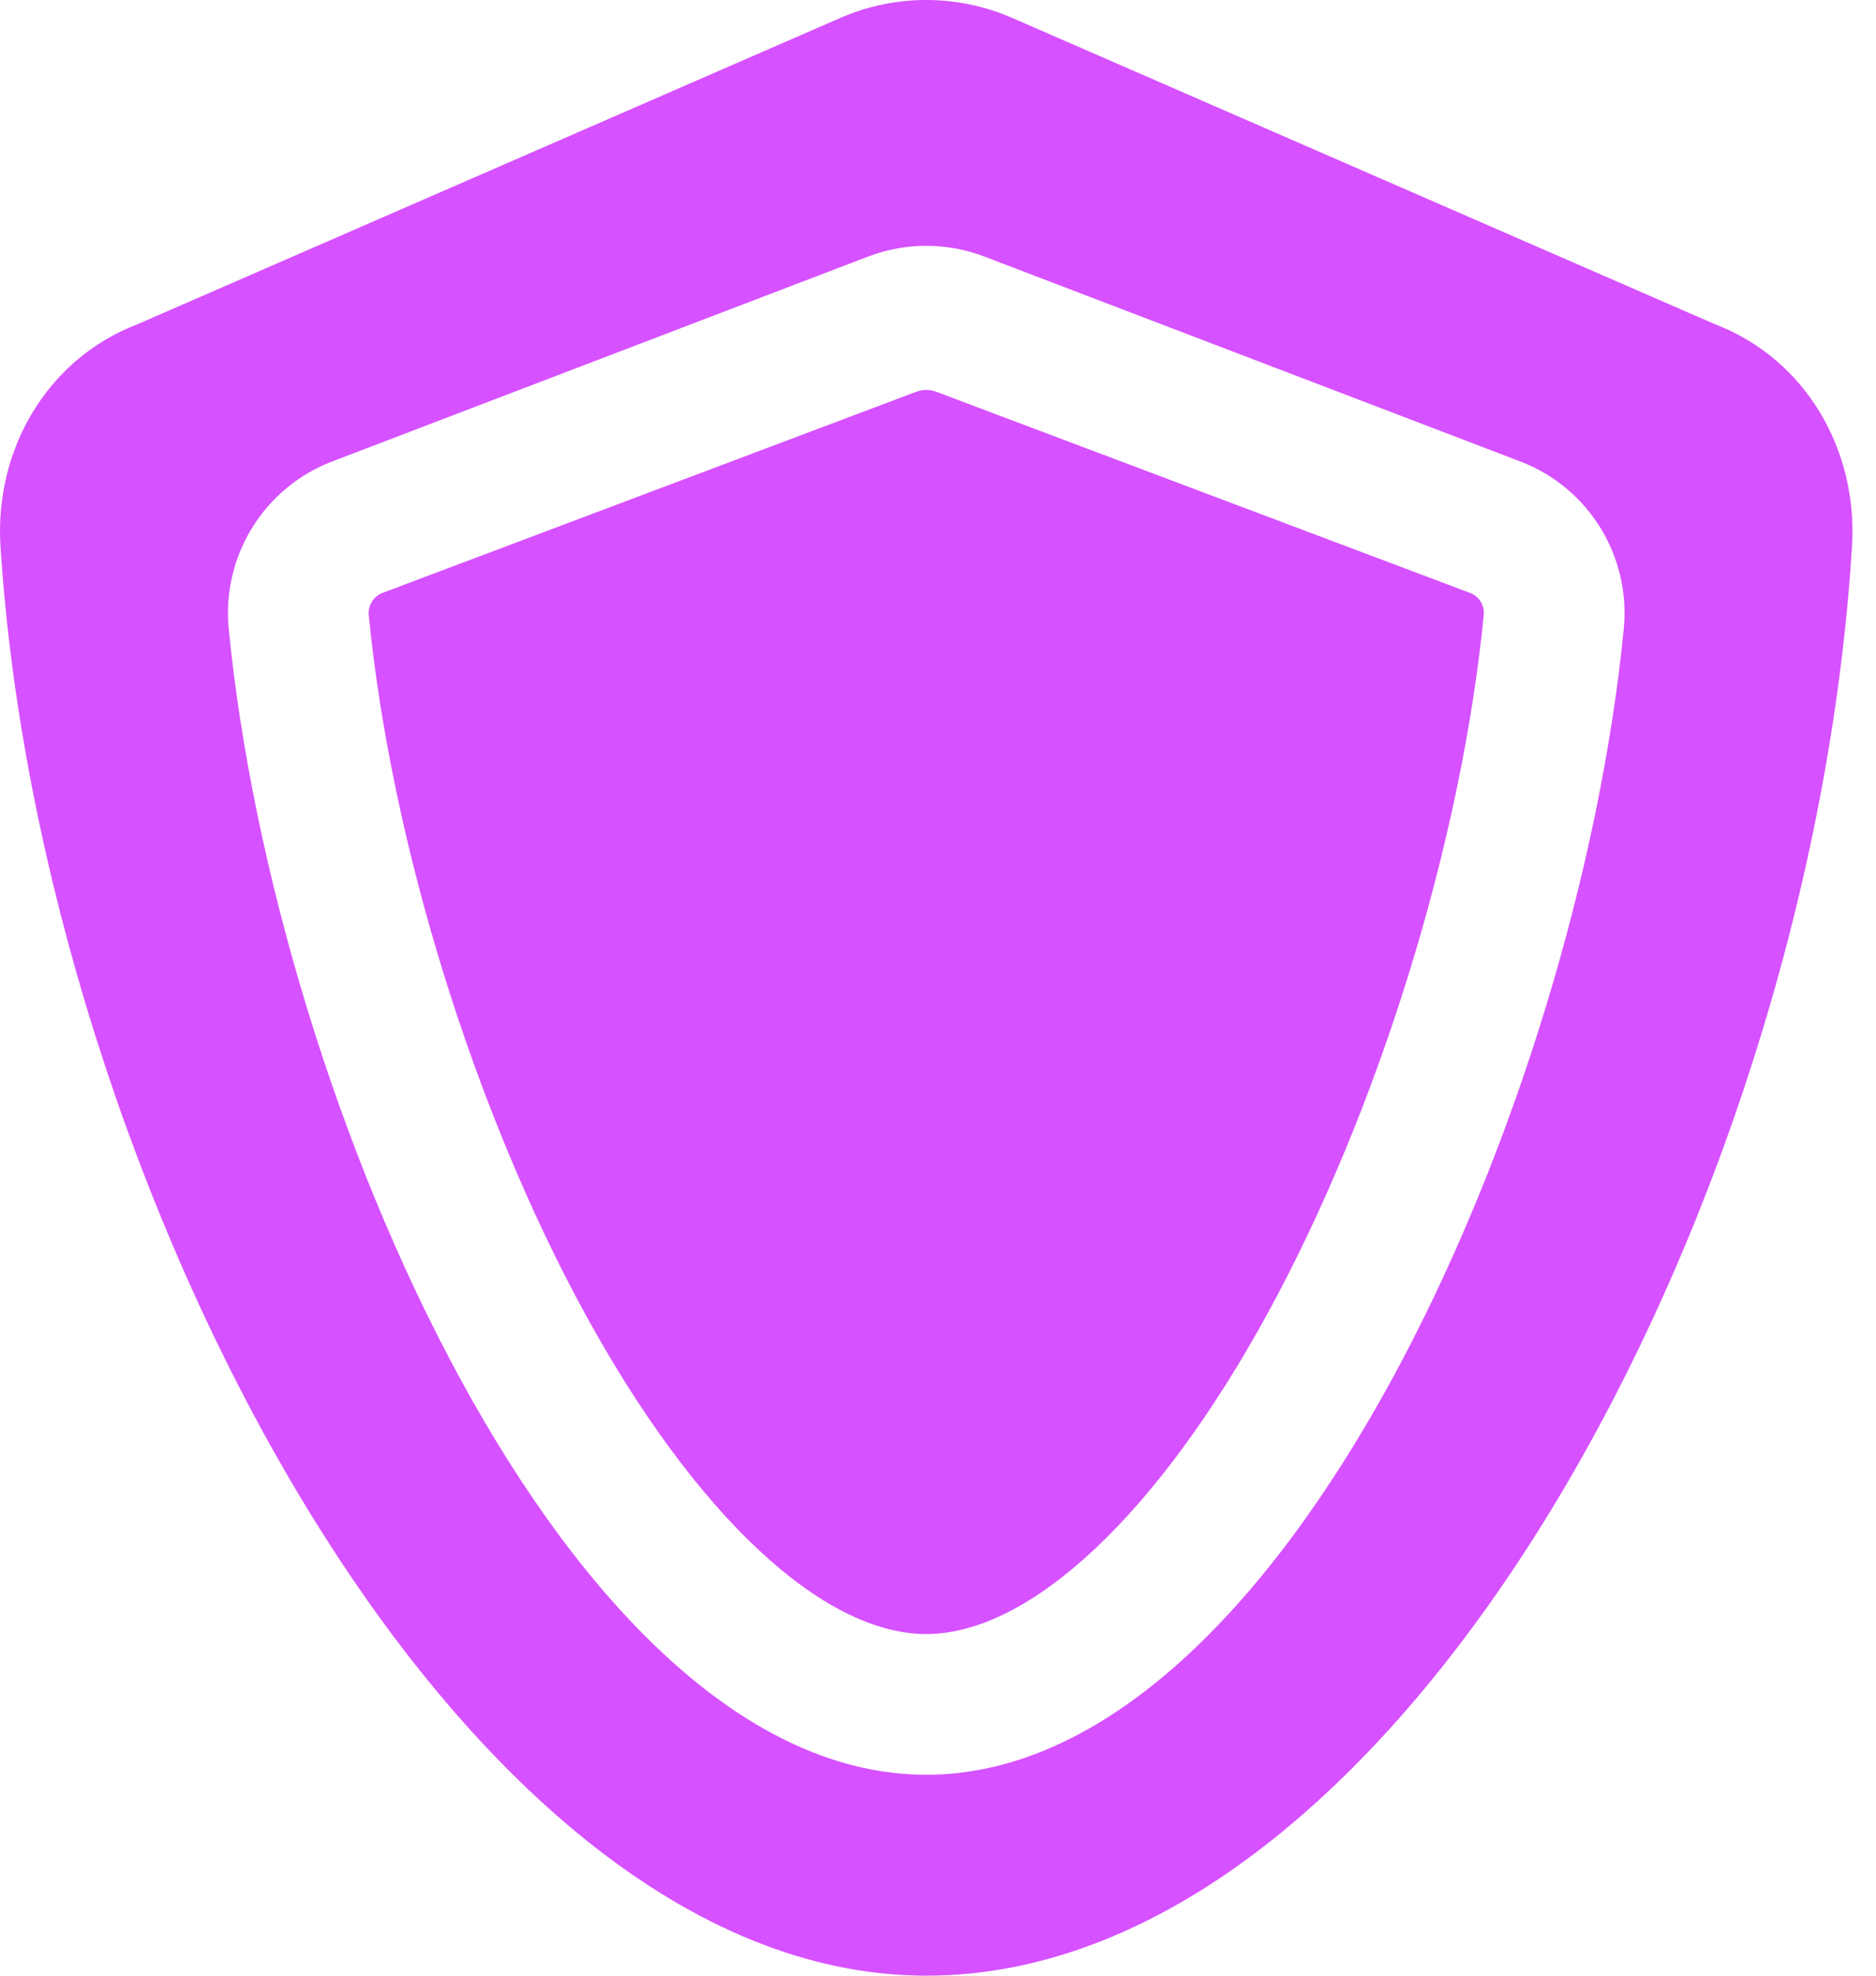 <svg width="57" height="60" viewBox="0 0 57 60" fill="none" xmlns="http://www.w3.org/2000/svg">
<path d="M44.666 18.007L28.45 11.899C28.252 11.824 28.034 11.824 27.836 11.899L11.619 18.007C11.346 18.112 11.175 18.39 11.204 18.683C11.883 25.592 14.397 33.712 17.764 39.875C21.098 45.979 24.978 49.624 28.142 49.624C31.306 49.624 35.187 45.979 38.521 39.875C41.888 33.712 44.401 25.592 45.081 18.683C45.111 18.385 44.944 18.113 44.666 18.007Z" fill="#D651FF"/>
<path d="M52.099 9.843L30.756 0.545C29.089 -0.182 27.196 -0.182 25.53 0.545L4.186 9.843C1.434 10.894 -0.173 13.655 0.015 16.595C1.238 35.776 13.747 60 28.143 60C42.539 60 55.022 36.715 56.271 16.595C56.454 13.65 54.856 10.896 52.099 9.843ZM49.336 19.102C47.913 33.566 38.989 53.898 28.143 53.898C17.296 53.898 8.372 33.566 6.95 19.102C6.732 16.892 8.019 14.807 10.093 14.014L26.383 7.789C26.95 7.573 27.546 7.465 28.143 7.465H28.143C28.739 7.465 29.336 7.573 29.902 7.789L46.192 14.014C48.269 14.808 49.553 16.889 49.336 19.102Z" fill="#D651FF"/>
</svg>
